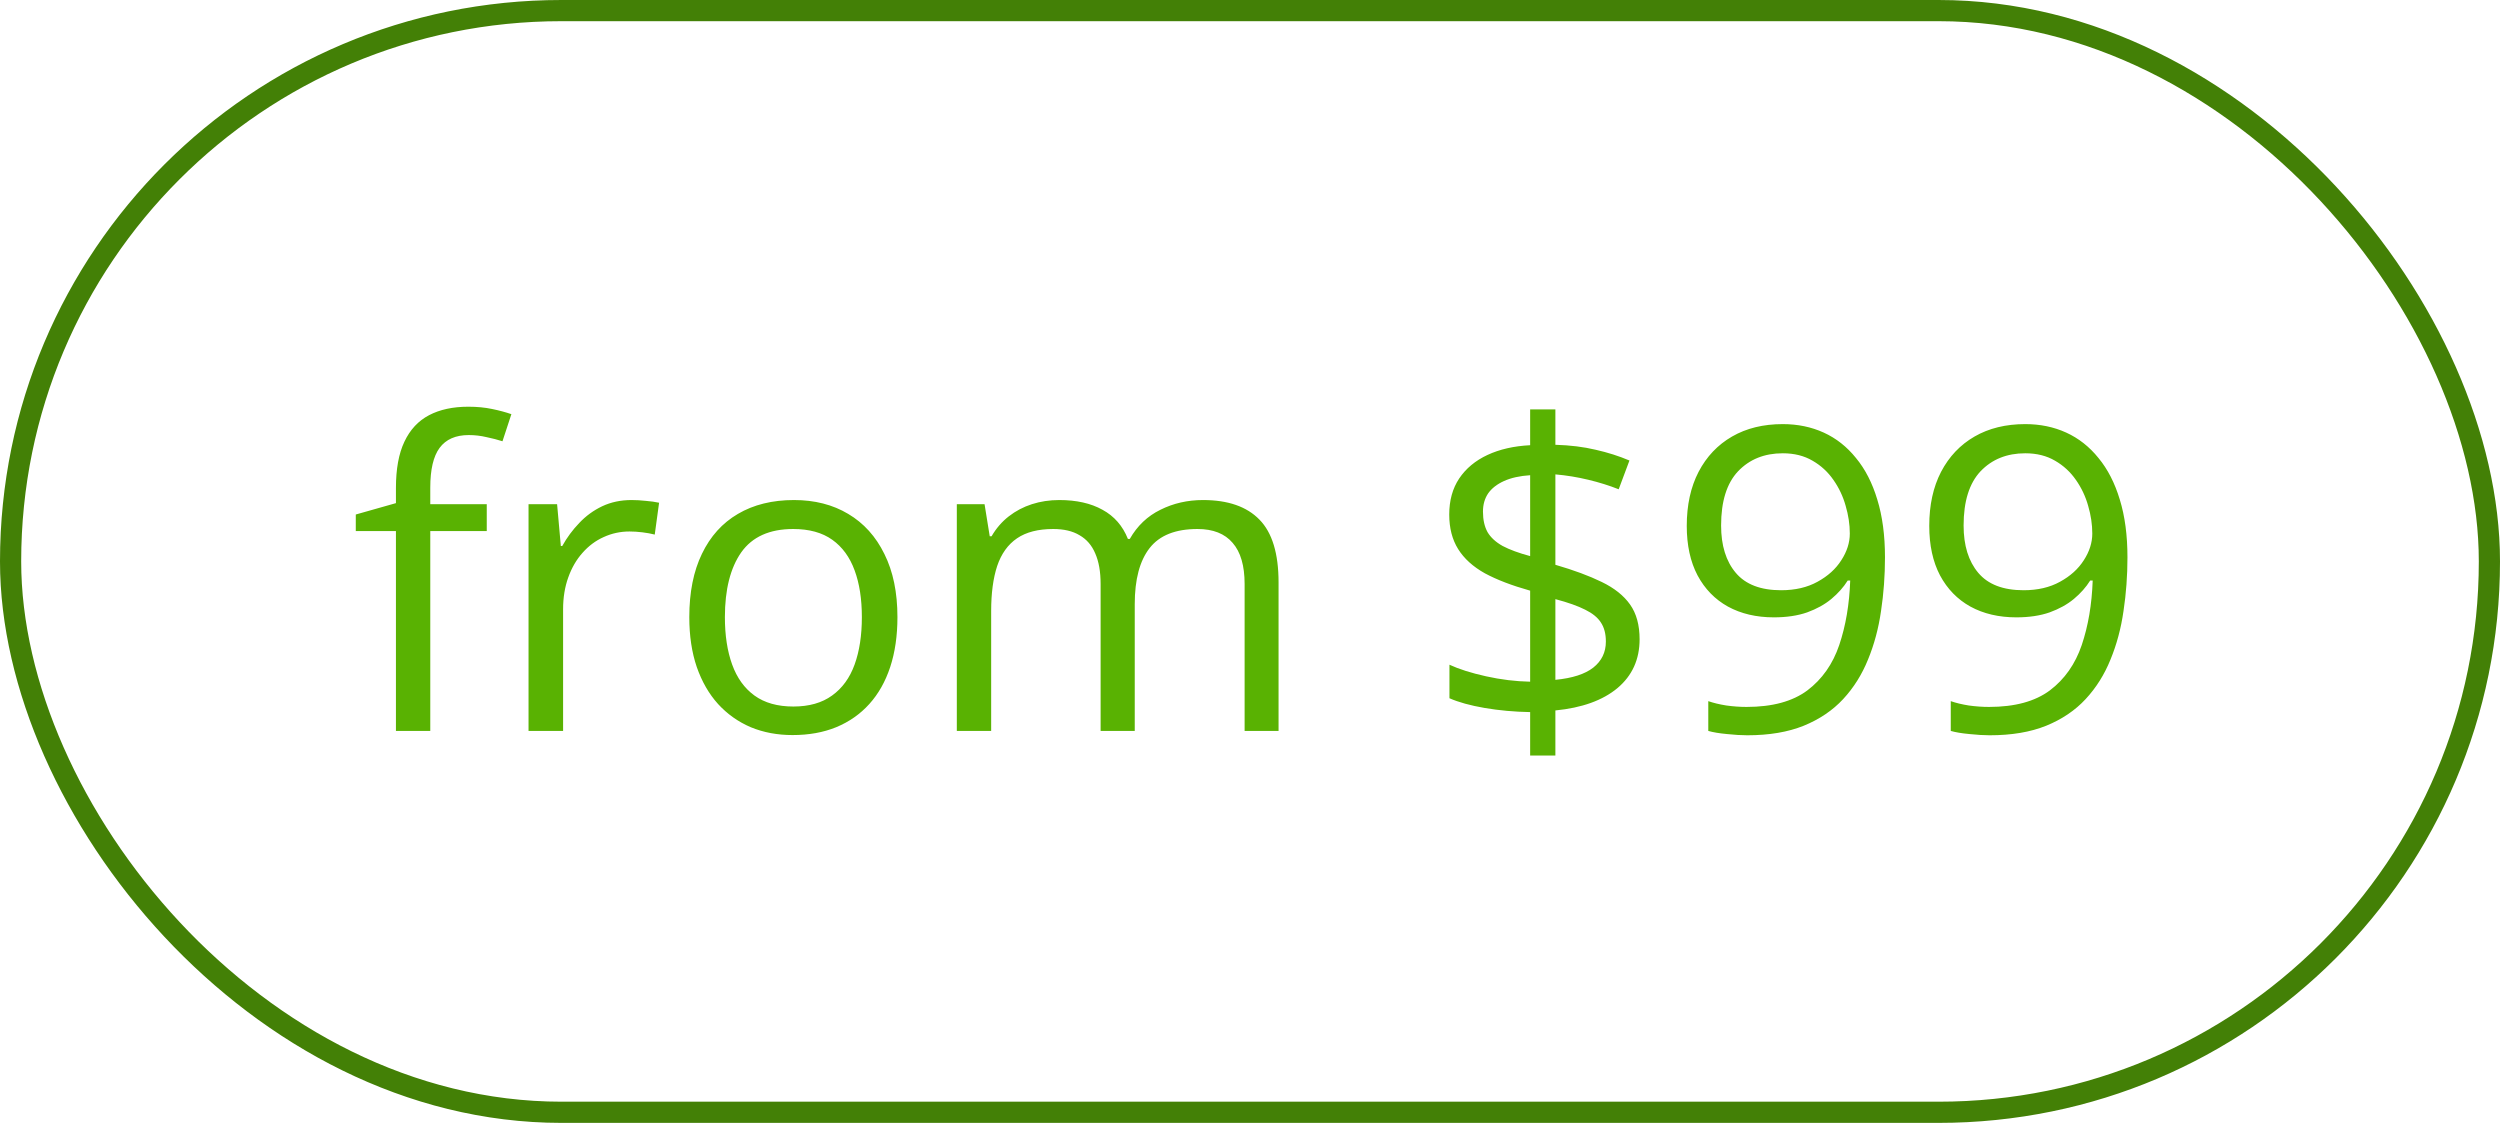 <svg width="118" height="53" viewBox="0 0 118 53" fill="none" xmlns="http://www.w3.org/2000/svg">
<rect x="0.5" y="0.5" width="117" height="52" rx="26" stroke="#438006"/>
<path d="M22.975 25.066H20.309V34.5H18.688V25.066H16.793V24.285L18.688 23.748V23.035C18.688 22.137 18.821 21.408 19.088 20.848C19.355 20.281 19.742 19.865 20.25 19.598C20.758 19.331 21.376 19.197 22.105 19.197C22.516 19.197 22.89 19.233 23.229 19.305C23.574 19.376 23.876 19.458 24.137 19.549L23.717 20.828C23.495 20.756 23.245 20.691 22.965 20.633C22.691 20.568 22.412 20.535 22.125 20.535C21.506 20.535 21.047 20.737 20.748 21.141C20.455 21.538 20.309 22.163 20.309 23.016V23.797H22.975V25.066ZM29.811 23.602C30.025 23.602 30.25 23.615 30.484 23.641C30.719 23.66 30.927 23.689 31.109 23.729L30.904 25.232C30.729 25.187 30.533 25.151 30.318 25.125C30.104 25.099 29.902 25.086 29.713 25.086C29.283 25.086 28.876 25.174 28.492 25.35C28.115 25.519 27.783 25.766 27.496 26.092C27.21 26.411 26.985 26.798 26.822 27.254C26.66 27.703 26.578 28.204 26.578 28.758V34.5H24.947V23.797H26.295L26.471 25.77H26.539C26.76 25.372 27.027 25.011 27.34 24.686C27.652 24.354 28.014 24.09 28.424 23.895C28.84 23.699 29.303 23.602 29.811 23.602ZM42.359 29.129C42.359 30.008 42.245 30.792 42.018 31.482C41.79 32.172 41.461 32.755 41.031 33.23C40.602 33.706 40.081 34.07 39.469 34.324C38.863 34.572 38.176 34.695 37.408 34.695C36.692 34.695 36.035 34.572 35.435 34.324C34.843 34.07 34.329 33.706 33.893 33.23C33.463 32.755 33.128 32.172 32.887 31.482C32.652 30.792 32.535 30.008 32.535 29.129C32.535 27.957 32.734 26.961 33.131 26.141C33.528 25.314 34.094 24.686 34.83 24.256C35.572 23.82 36.454 23.602 37.477 23.602C38.453 23.602 39.306 23.82 40.035 24.256C40.771 24.692 41.34 25.324 41.744 26.15C42.154 26.971 42.359 27.963 42.359 29.129ZM34.215 29.129C34.215 29.988 34.329 30.734 34.557 31.365C34.785 31.997 35.136 32.485 35.611 32.83C36.087 33.175 36.699 33.348 37.447 33.348C38.19 33.348 38.798 33.175 39.273 32.83C39.755 32.485 40.11 31.997 40.338 31.365C40.566 30.734 40.68 29.988 40.68 29.129C40.68 28.276 40.566 27.54 40.338 26.922C40.11 26.297 39.758 25.815 39.283 25.477C38.808 25.138 38.193 24.969 37.438 24.969C36.324 24.969 35.507 25.337 34.986 26.072C34.472 26.808 34.215 27.827 34.215 29.129ZM56.783 23.602C57.962 23.602 58.85 23.911 59.449 24.529C60.048 25.141 60.348 26.128 60.348 27.488V34.5H58.746V27.566C58.746 26.701 58.557 26.053 58.18 25.623C57.809 25.187 57.255 24.969 56.52 24.969C55.484 24.969 54.732 25.268 54.264 25.867C53.795 26.466 53.56 27.348 53.56 28.514V34.5H51.949V27.566C51.949 26.987 51.865 26.505 51.695 26.121C51.533 25.737 51.285 25.451 50.953 25.262C50.628 25.066 50.214 24.969 49.713 24.969C49.003 24.969 48.434 25.115 48.004 25.408C47.574 25.701 47.262 26.137 47.066 26.717C46.878 27.29 46.783 27.996 46.783 28.836V34.5H45.162V23.797H46.471L46.715 25.311H46.803C47.018 24.939 47.288 24.627 47.613 24.373C47.939 24.119 48.303 23.927 48.707 23.797C49.111 23.667 49.54 23.602 49.996 23.602C50.81 23.602 51.49 23.755 52.037 24.061C52.59 24.36 52.991 24.819 53.238 25.438H53.326C53.678 24.819 54.16 24.36 54.772 24.061C55.383 23.755 56.054 23.602 56.783 23.602ZM72.223 35.662V33.611C71.474 33.598 70.758 33.533 70.074 33.416C69.397 33.299 68.844 33.146 68.414 32.957V31.375C68.863 31.583 69.439 31.766 70.143 31.922C70.846 32.078 71.539 32.163 72.223 32.176V27.879C71.363 27.638 70.65 27.365 70.084 27.059C69.524 26.746 69.104 26.365 68.824 25.916C68.544 25.467 68.404 24.923 68.404 24.285C68.404 23.621 68.561 23.055 68.873 22.586C69.192 22.111 69.638 21.74 70.211 21.473C70.784 21.206 71.454 21.053 72.223 21.014V19.324H73.414V20.994C74.111 21.014 74.745 21.092 75.318 21.229C75.891 21.359 76.422 21.528 76.91 21.736L76.402 23.094C75.96 22.918 75.481 22.768 74.967 22.645C74.453 22.521 73.935 22.436 73.414 22.391V26.658C74.287 26.912 75.016 27.182 75.602 27.469C76.194 27.755 76.64 28.11 76.939 28.533C77.239 28.956 77.389 29.503 77.389 30.174C77.389 31.124 77.04 31.893 76.344 32.478C75.647 33.058 74.671 33.41 73.414 33.533V35.662H72.223ZM73.414 32.088C74.215 32.01 74.811 31.818 75.201 31.512C75.598 31.199 75.797 30.789 75.797 30.281C75.797 29.917 75.719 29.617 75.562 29.383C75.413 29.148 75.165 28.947 74.82 28.777C74.475 28.602 74.007 28.436 73.414 28.279V32.088ZM72.223 26.248V22.43C71.734 22.462 71.324 22.553 70.992 22.703C70.66 22.853 70.409 23.048 70.24 23.289C70.078 23.53 69.996 23.816 69.996 24.148C69.996 24.533 70.068 24.855 70.211 25.115C70.361 25.369 70.598 25.587 70.924 25.77C71.256 25.945 71.689 26.105 72.223 26.248ZM88.971 26.307C88.971 27.172 88.909 28.016 88.785 28.836C88.668 29.656 88.463 30.421 88.17 31.131C87.883 31.84 87.493 32.462 86.998 32.996C86.503 33.53 85.882 33.95 85.133 34.256C84.391 34.555 83.502 34.705 82.467 34.705C82.187 34.705 81.868 34.685 81.51 34.647C81.152 34.614 80.859 34.565 80.631 34.5V33.094C80.872 33.178 81.155 33.247 81.481 33.299C81.806 33.344 82.125 33.367 82.438 33.367C83.655 33.367 84.612 33.107 85.309 32.586C86.005 32.059 86.507 31.346 86.812 30.447C87.118 29.542 87.291 28.527 87.33 27.4H87.213C87.018 27.713 86.76 28.003 86.441 28.27C86.129 28.53 85.748 28.741 85.299 28.904C84.85 29.061 84.326 29.139 83.727 29.139C82.9 29.139 82.177 28.969 81.559 28.631C80.947 28.292 80.468 27.801 80.123 27.156C79.784 26.512 79.615 25.734 79.615 24.822C79.615 23.839 79.801 22.99 80.172 22.273C80.549 21.551 81.077 20.994 81.754 20.604C82.431 20.213 83.228 20.018 84.147 20.018C84.85 20.018 85.494 20.151 86.08 20.418C86.666 20.685 87.174 21.085 87.603 21.619C88.04 22.146 88.375 22.801 88.609 23.582C88.85 24.363 88.971 25.271 88.971 26.307ZM84.147 21.395C83.281 21.395 82.578 21.678 82.037 22.244C81.503 22.811 81.236 23.663 81.236 24.803C81.236 25.747 81.467 26.492 81.93 27.039C82.392 27.586 83.105 27.859 84.068 27.859C84.732 27.859 85.305 27.726 85.787 27.459C86.275 27.192 86.65 26.854 86.91 26.443C87.177 26.033 87.311 25.613 87.311 25.184C87.311 24.754 87.245 24.318 87.115 23.875C86.992 23.432 86.799 23.025 86.539 22.654C86.279 22.277 85.95 21.974 85.553 21.746C85.156 21.512 84.687 21.395 84.147 21.395ZM100.416 26.307C100.416 27.172 100.354 28.016 100.23 28.836C100.113 29.656 99.908 30.421 99.615 31.131C99.329 31.84 98.938 32.462 98.443 32.996C97.949 33.53 97.327 33.95 96.578 34.256C95.836 34.555 94.947 34.705 93.912 34.705C93.632 34.705 93.313 34.685 92.955 34.647C92.597 34.614 92.304 34.565 92.076 34.5V33.094C92.317 33.178 92.6 33.247 92.926 33.299C93.251 33.344 93.57 33.367 93.883 33.367C95.1 33.367 96.057 33.107 96.754 32.586C97.451 32.059 97.952 31.346 98.258 30.447C98.564 29.542 98.736 28.527 98.775 27.4H98.658C98.463 27.713 98.206 28.003 97.887 28.27C97.574 28.53 97.193 28.741 96.744 28.904C96.295 29.061 95.771 29.139 95.172 29.139C94.345 29.139 93.622 28.969 93.004 28.631C92.392 28.292 91.913 27.801 91.568 27.156C91.23 26.512 91.061 25.734 91.061 24.822C91.061 23.839 91.246 22.99 91.617 22.273C91.995 21.551 92.522 20.994 93.199 20.604C93.876 20.213 94.674 20.018 95.592 20.018C96.295 20.018 96.939 20.151 97.525 20.418C98.111 20.685 98.619 21.085 99.049 21.619C99.485 22.146 99.82 22.801 100.055 23.582C100.296 24.363 100.416 25.271 100.416 26.307ZM95.592 21.395C94.726 21.395 94.023 21.678 93.482 22.244C92.949 22.811 92.682 23.663 92.682 24.803C92.682 25.747 92.913 26.492 93.375 27.039C93.837 27.586 94.55 27.859 95.514 27.859C96.178 27.859 96.751 27.726 97.232 27.459C97.721 27.192 98.095 26.854 98.356 26.443C98.622 26.033 98.756 25.613 98.756 25.184C98.756 24.754 98.691 24.318 98.561 23.875C98.437 23.432 98.245 23.025 97.984 22.654C97.724 22.277 97.395 21.974 96.998 21.746C96.601 21.512 96.132 21.395 95.592 21.395Z" fill="#59B202"/>
</svg>
